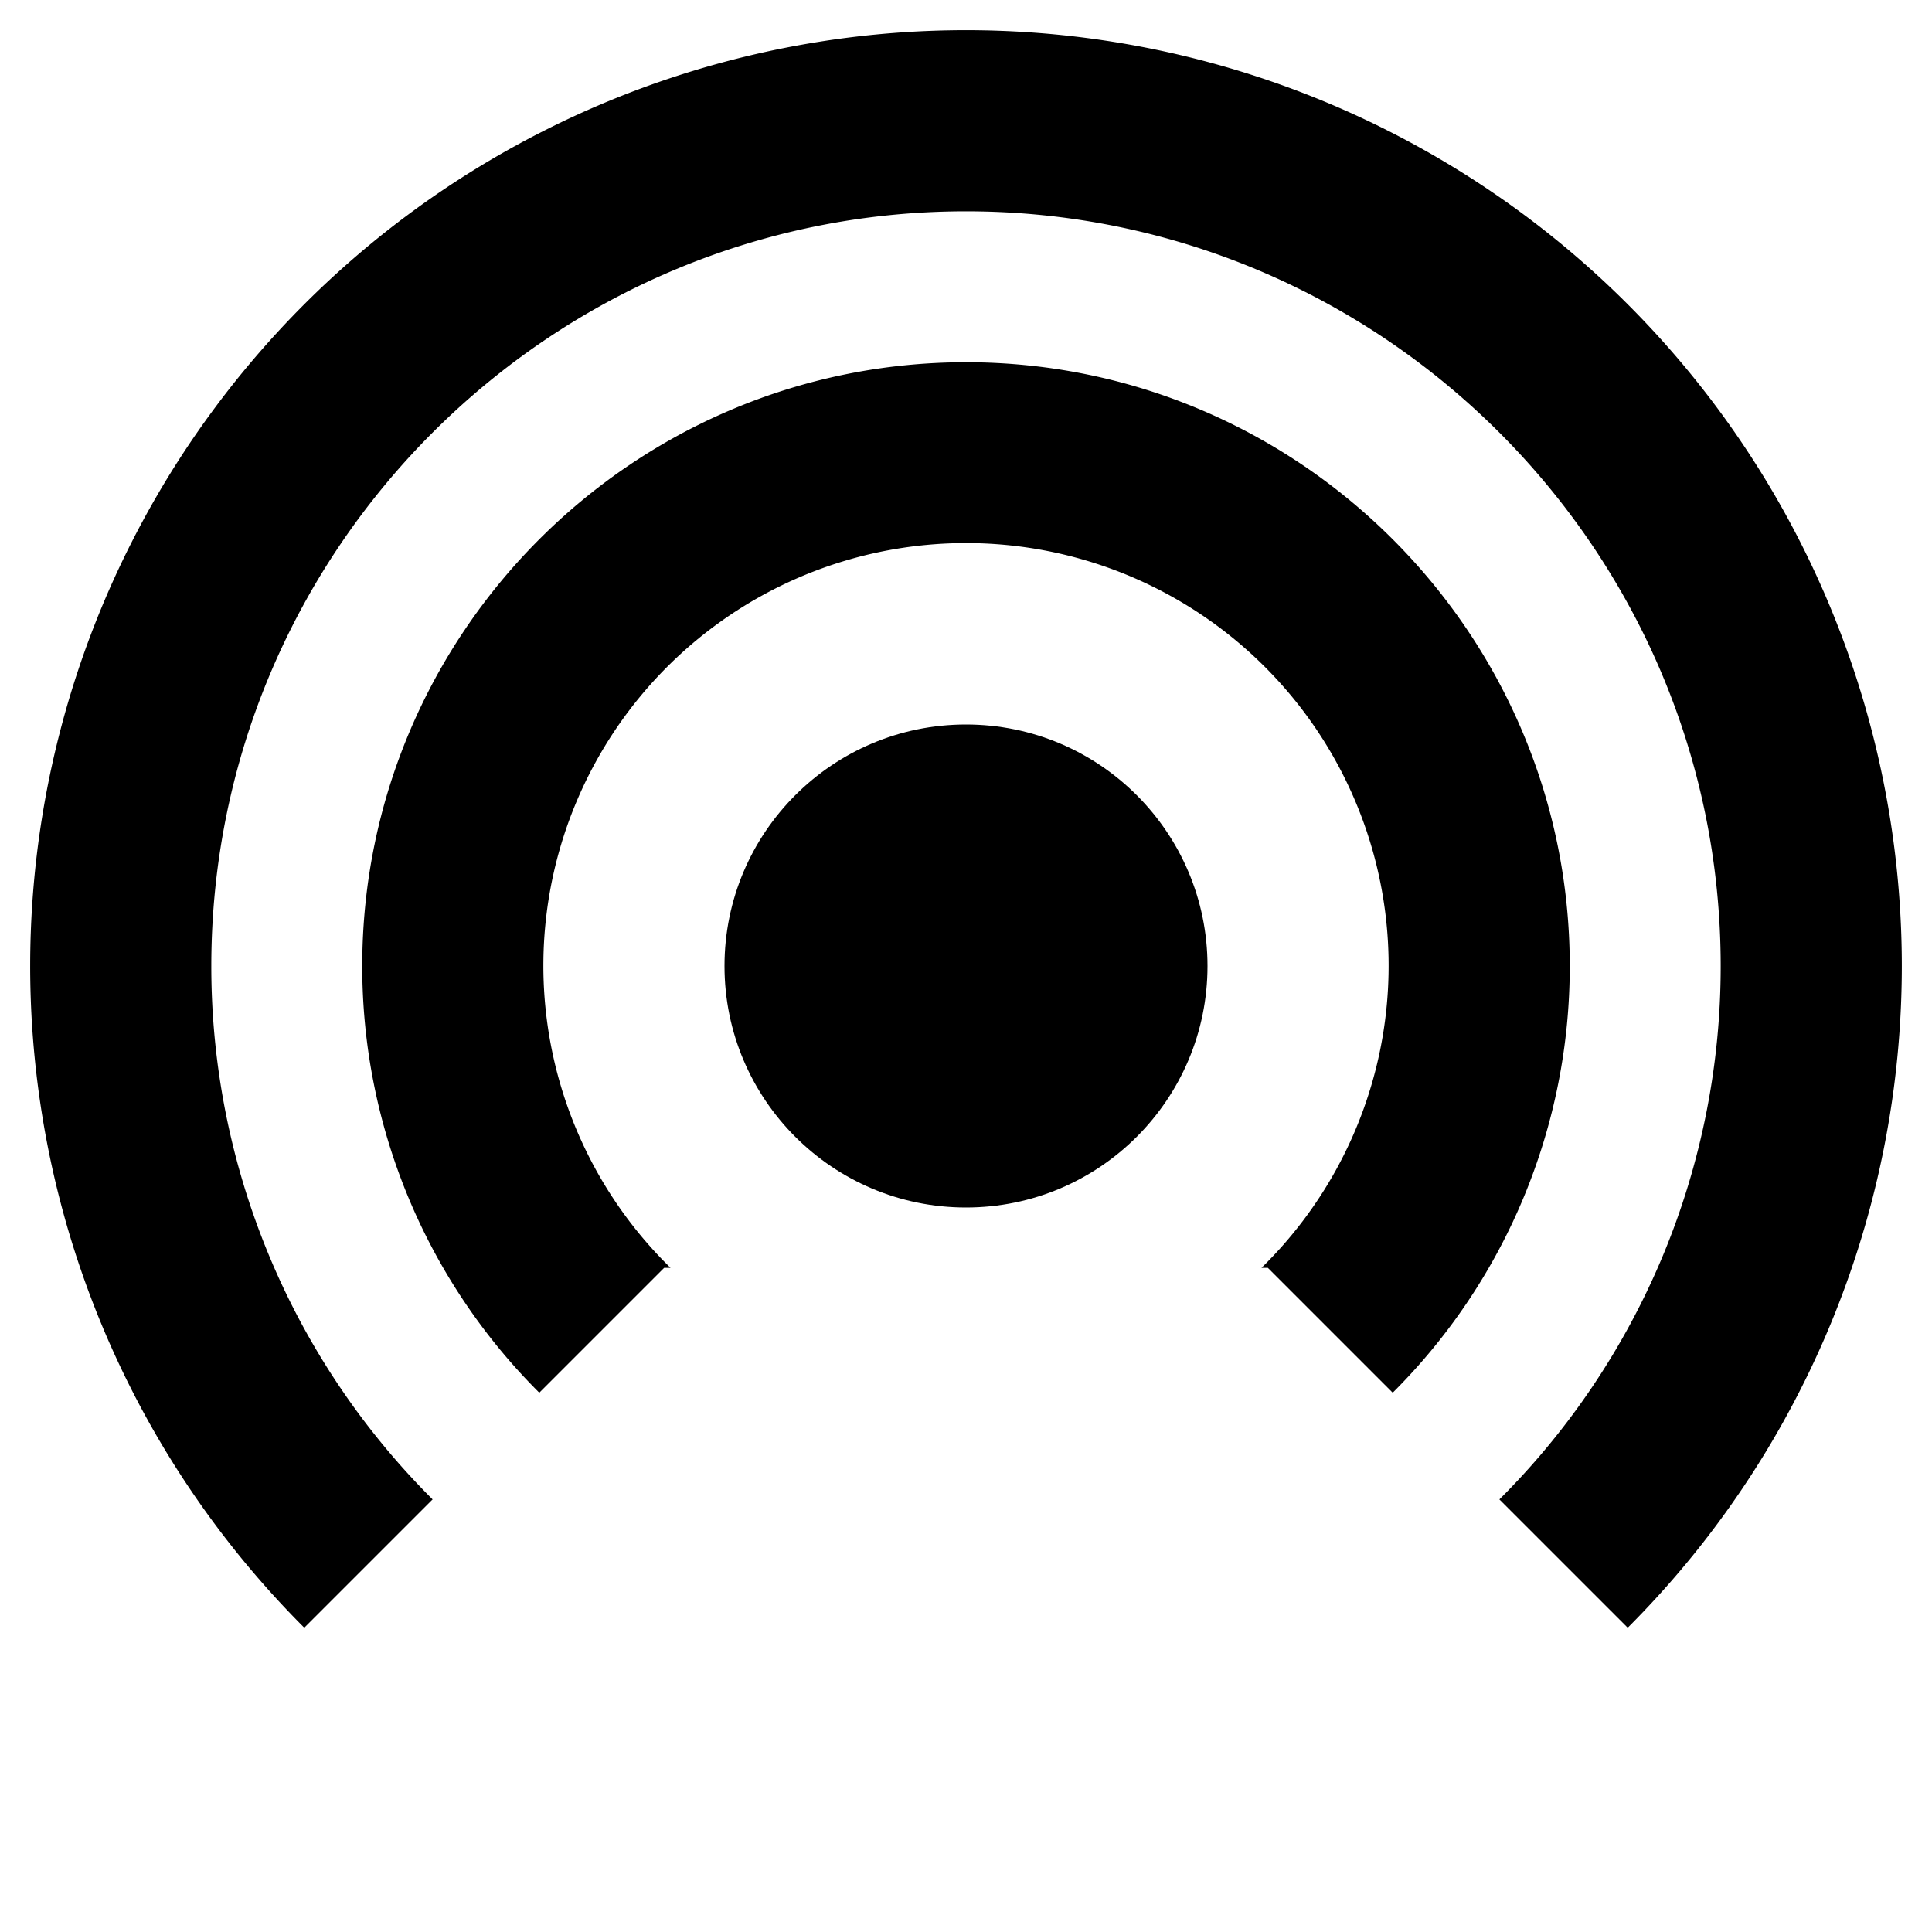 <svg xmlns="http://www.w3.org/2000/svg" viewBox="0 0 512 512">
  <circle cx="256" cy="256" r="64" fill="currentColor" class="ci-primary"/>
  <path fill="currentColor" d="M431.363,80.637A248,248,0,0,0,80.637,431.362h0l34.008-34.008A199.378,199.378,0,0,1,56,256C56,145.72,145.72,56,256,56s200,89.72,200,200a199.378,199.378,0,0,1-58.645,141.355l34.008,34.008h0a248,248,0,0,0,0-350.725Z" class="ci-primary"/>
  <path fill="currentColor" d="M256,96C167.776,96,96,167.776,96,256a159.5,159.5,0,0,0,46.916,113.084L176,336h1.7A112,112,0,1,1,334.3,336H336l33.084,33.084A159.5,159.5,0,0,0,416,256C416,167.776,344.224,96,256,96Z" class="ci-primary"/>
</svg>

